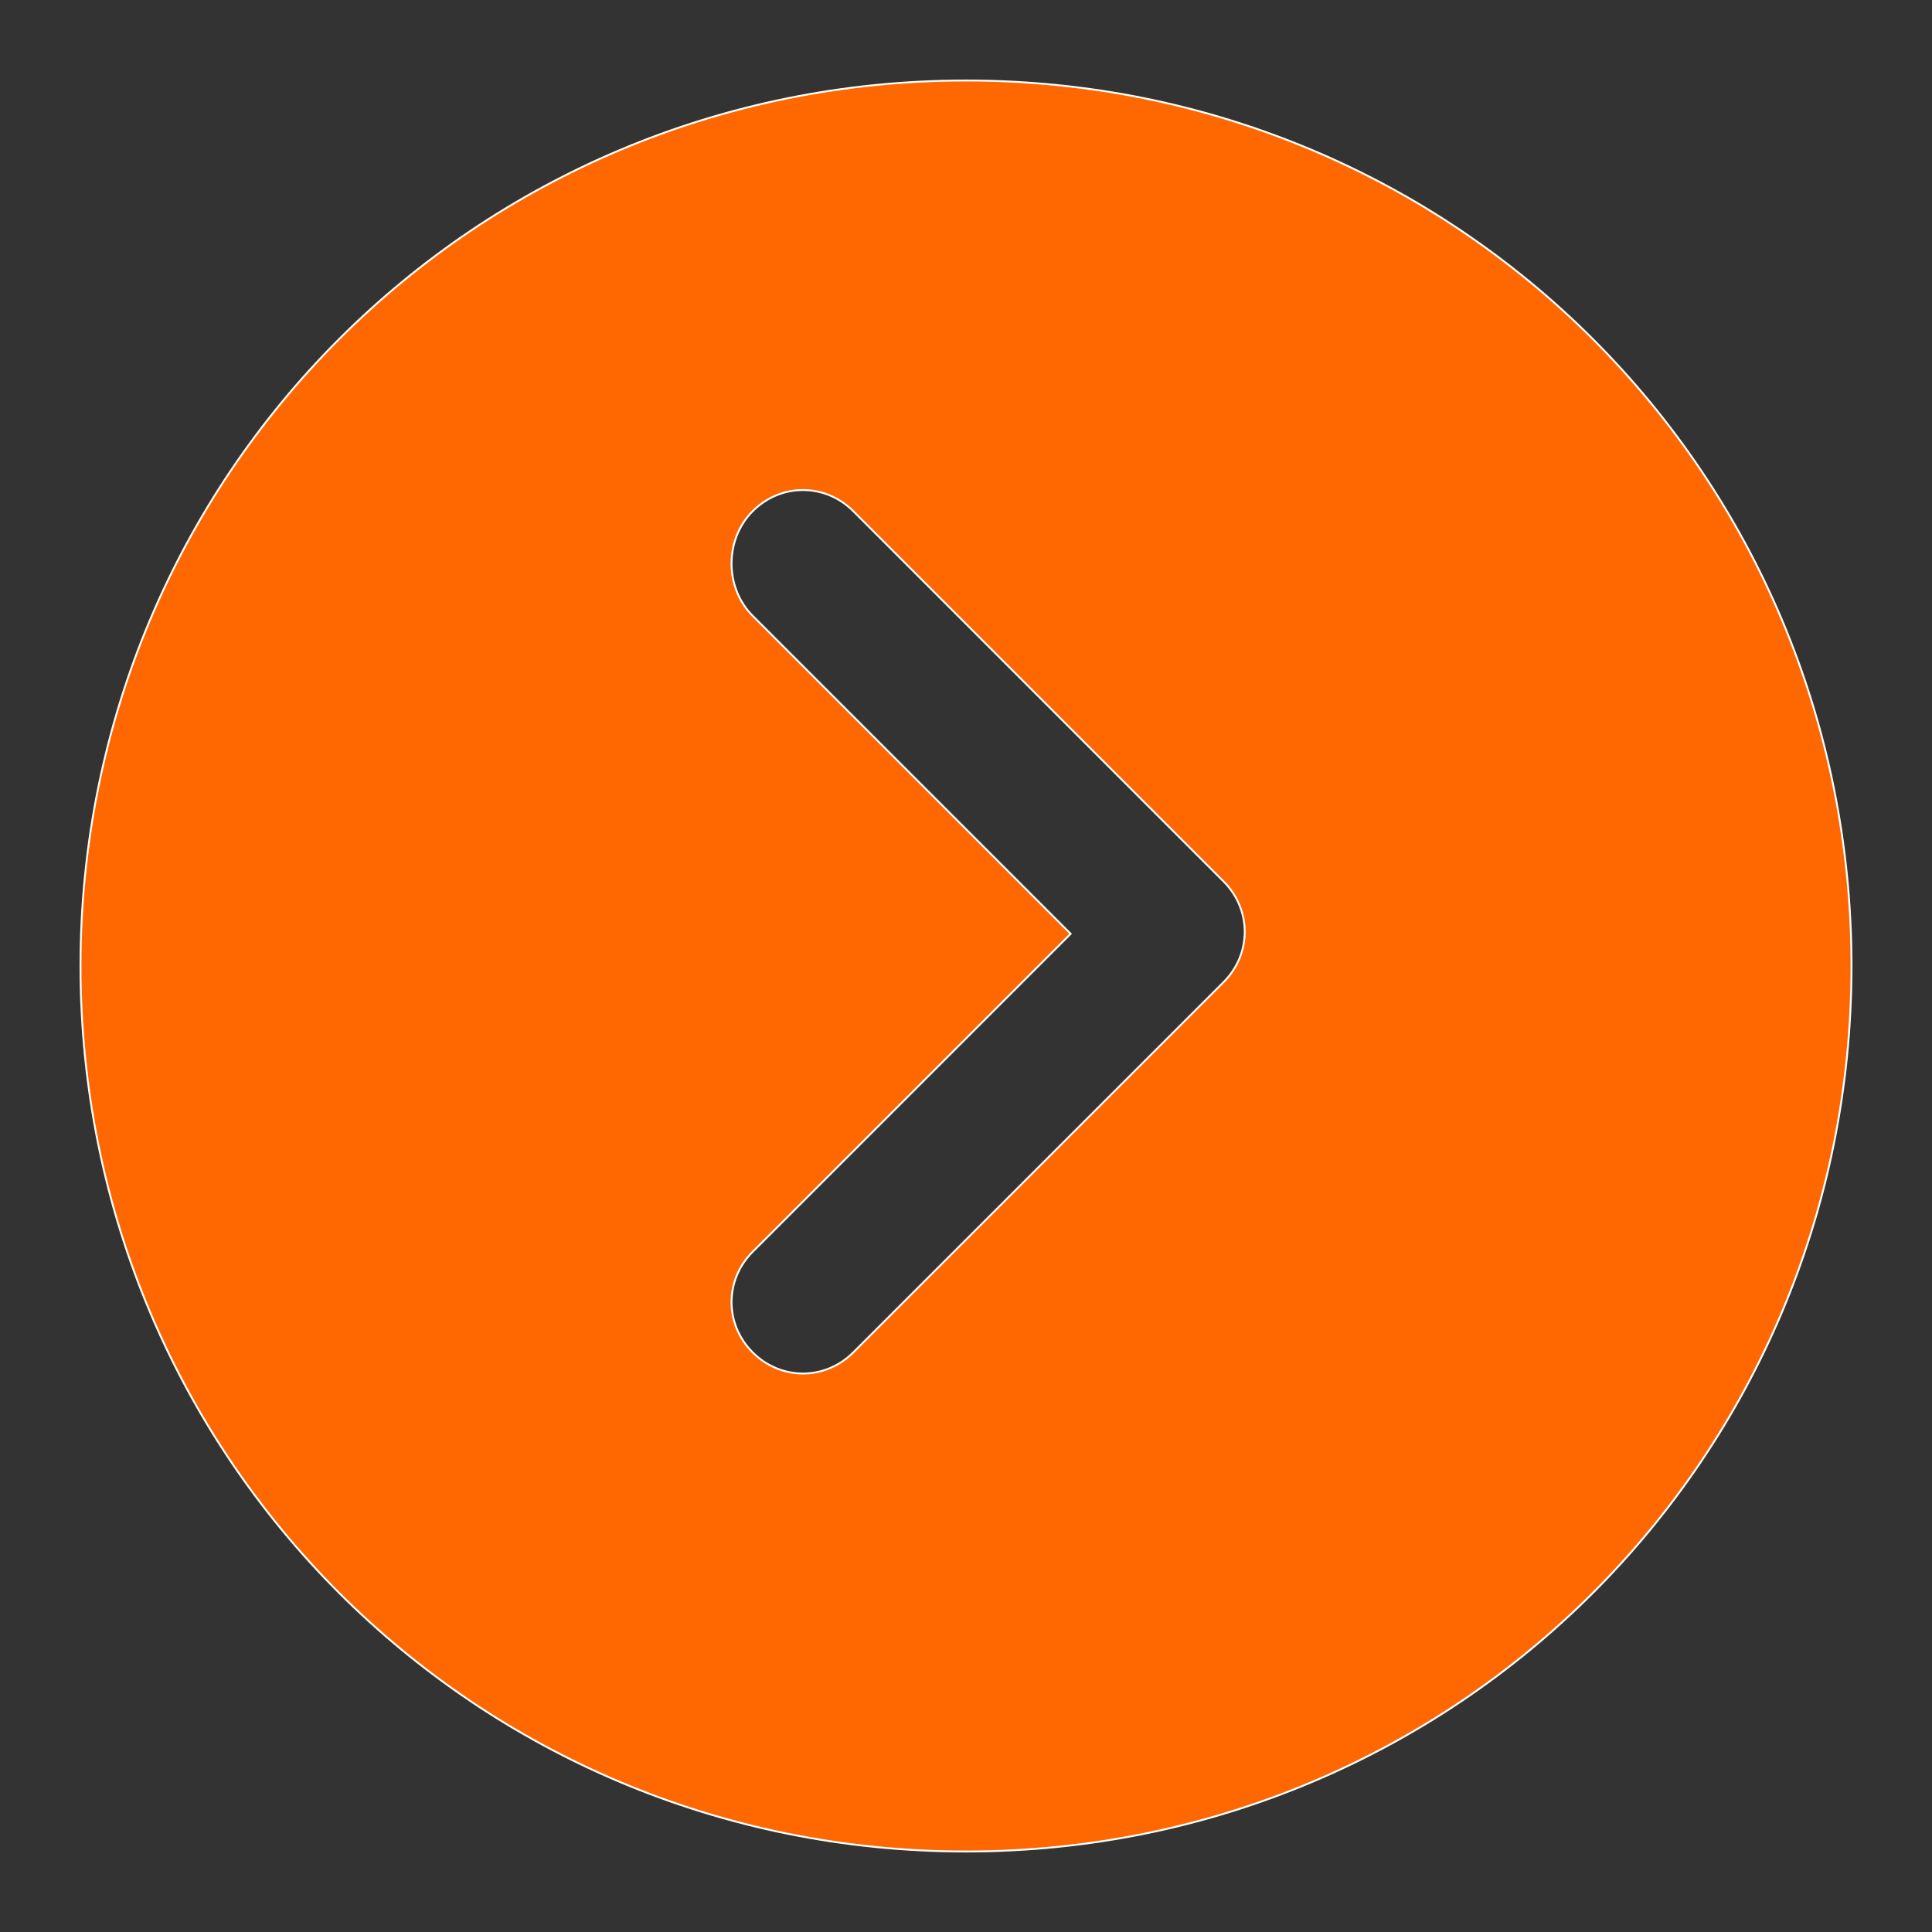 <svg style="width: 1em;height: 1em;vertical-align: middle; overflow: hidden; stroke: #fff; fill: #ff6700;" viewBox="0 0 1024 1024" version="1.1" xmlns="http://www.w3.org/2000/svg">
    <rect x="0" y="0" width="1024" height="1024" fill="#333333" stroke="none"/>
    <path d="M398.933 326.4l168.533 168.533-168.533 168.533c-14.933 14.933-14.933 38.4 0 53.333s38.4 14.933 53.333 0l196.267-196.267c14.933-14.933 14.933-38.4 0-53.333l-196.267-196.267c-14.933-14.933-38.4-14.933-53.333 0s-14.933 40.533 0 55.467zM512 981.333C251.733 981.333 42.667 772.267 42.667 512S251.733 42.667 512 42.667s469.333 209.067 469.333 469.333-209.067 469.333-469.333 469.333z"></path>
</svg>